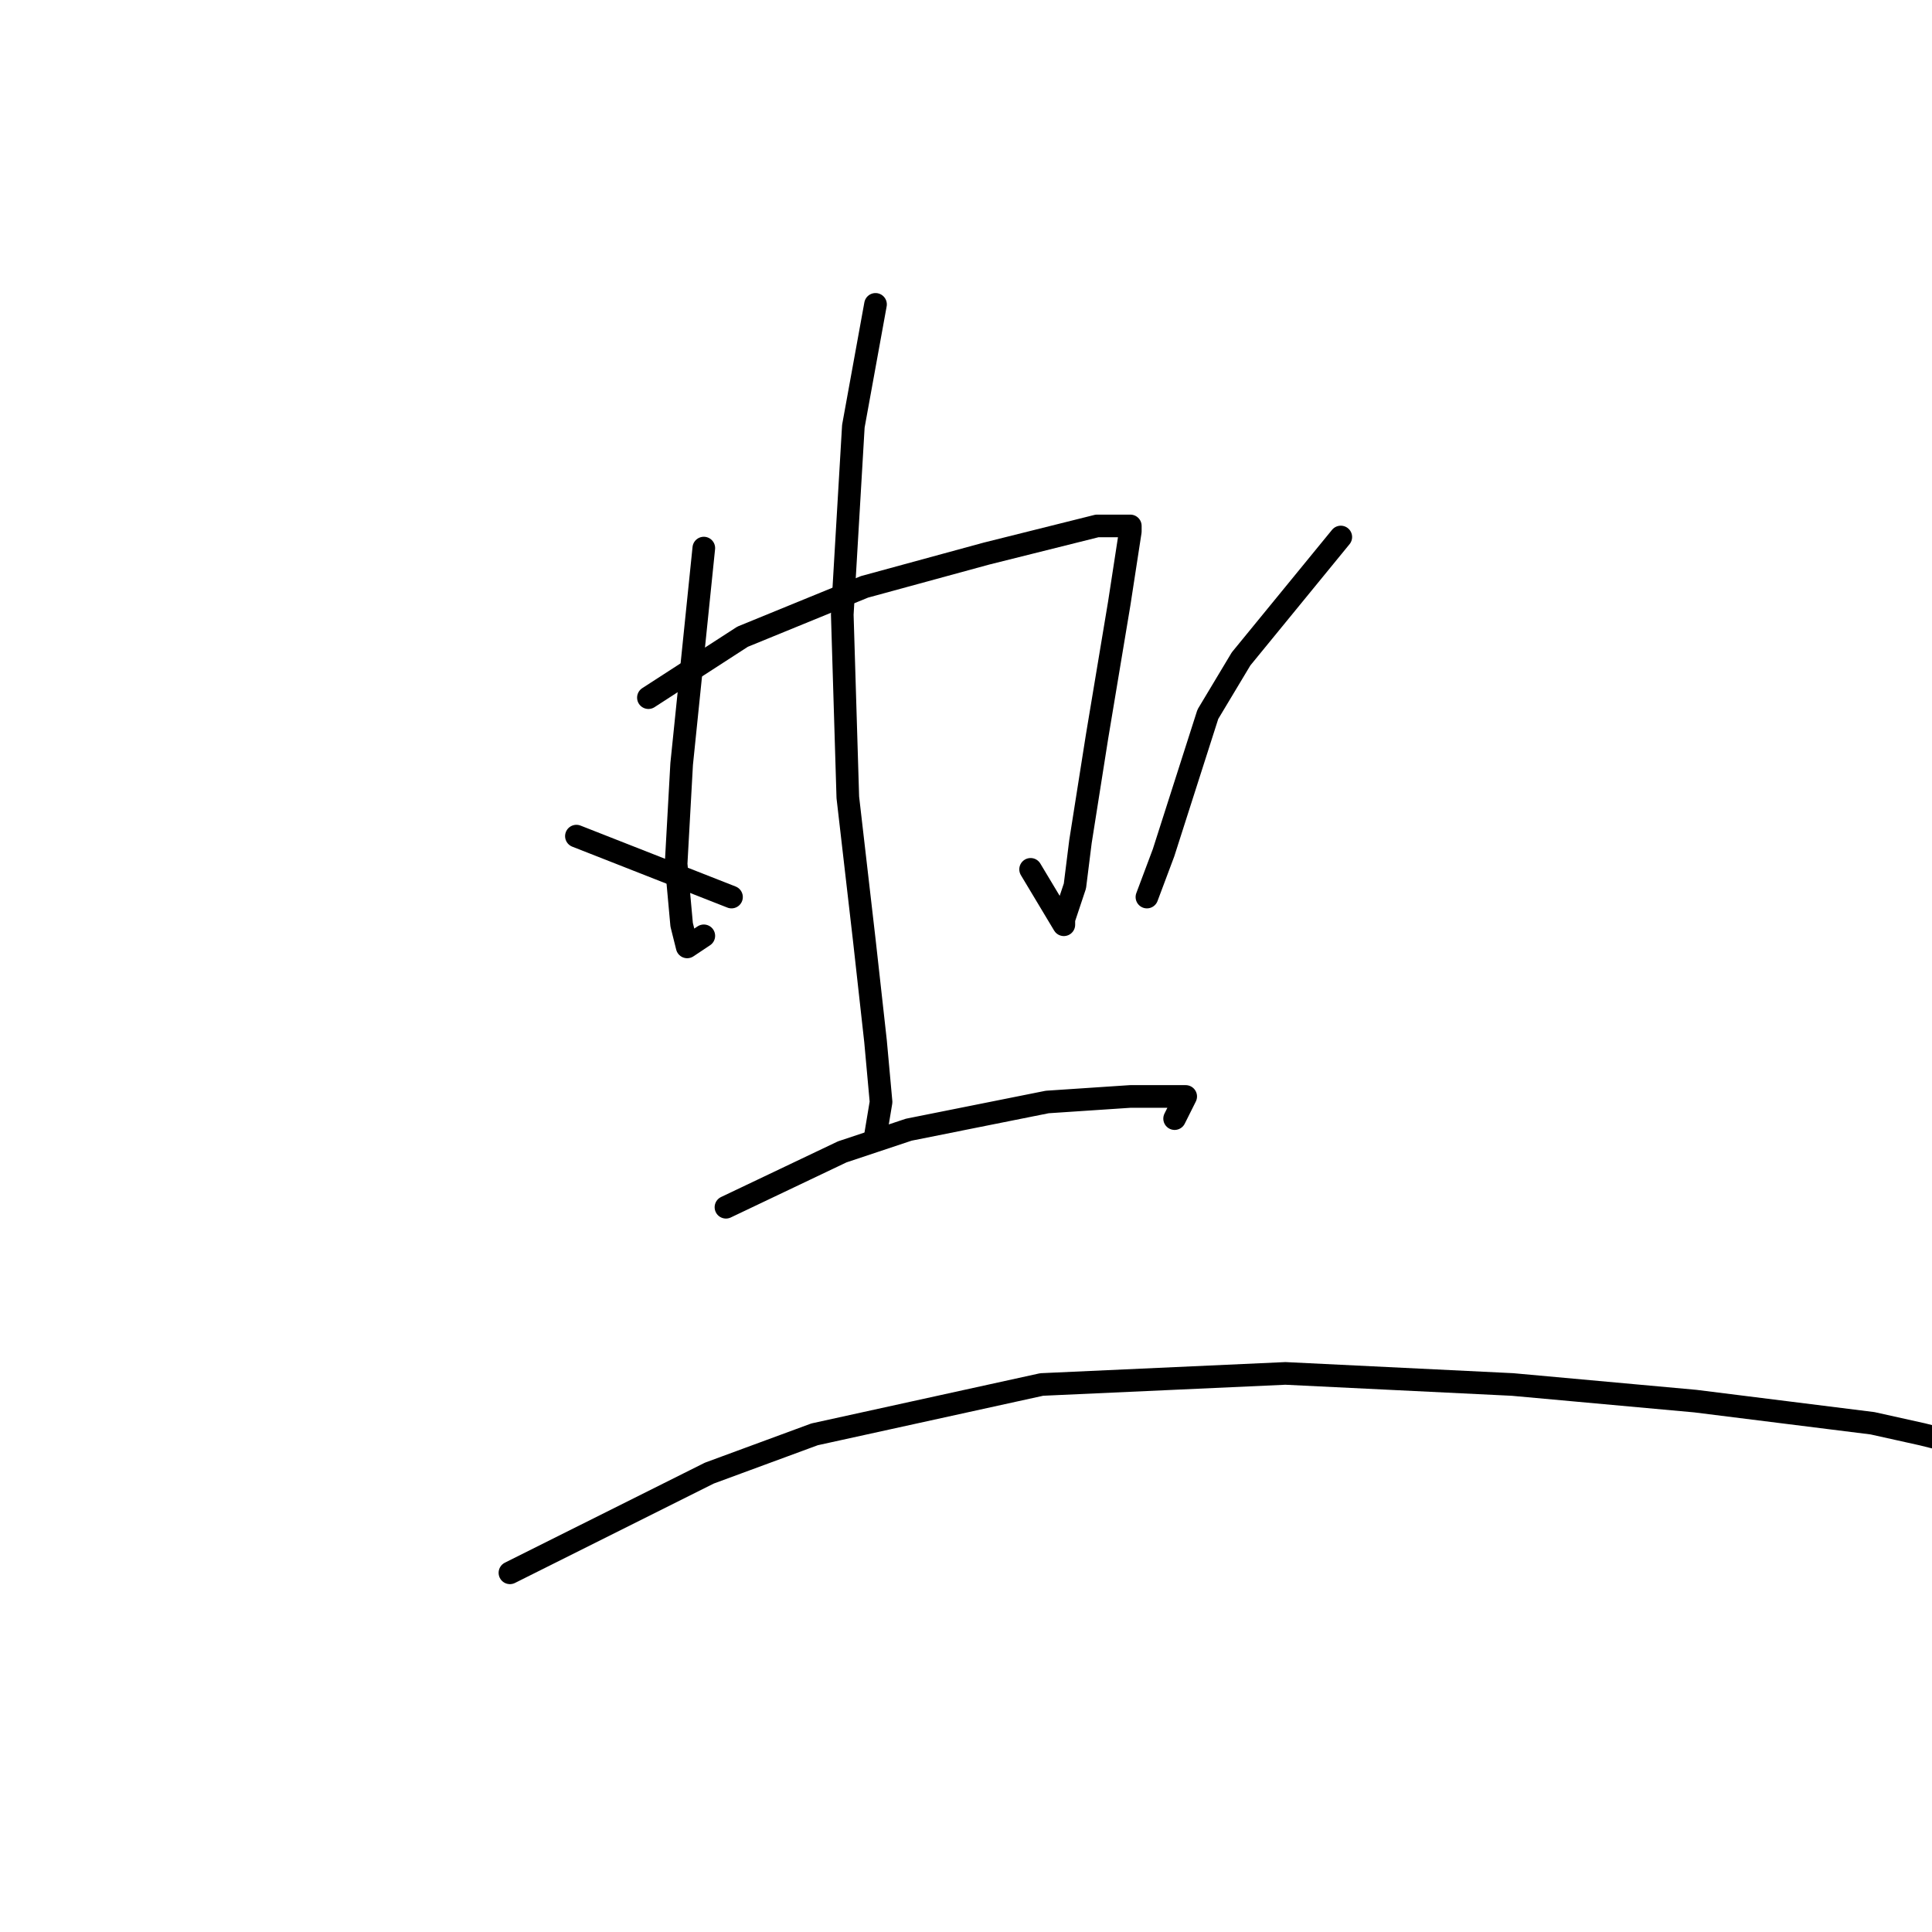 <?xml version="1.0" standalone="no"?>
    <svg width="256" height="256" xmlns="http://www.w3.org/2000/svg" version="1.1">
    <polyline stroke="black" stroke-width="3" stroke-linecap="round" fill="transparent" stroke-linejoin="round" points="93.258 72.625 90.322 101.249 89.588 114.46 90.322 122.534 91.056 125.47 93.258 124.002 93.258 124.002 " />
        <polyline stroke="black" stroke-width="3" stroke-linecap="round" fill="transparent" stroke-linejoin="round" points="85.918 92.442 98.395 84.368 114.542 77.763 130.689 73.359 142.432 70.423 145.368 69.689 148.304 69.689 149.772 69.689 149.772 70.423 148.304 79.965 145.368 97.58 143.166 111.525 142.432 117.396 140.964 121.8 140.964 122.534 136.561 115.194 136.561 115.194 " />
        <polyline stroke="black" stroke-width="3" stroke-linecap="round" fill="transparent" stroke-linejoin="round" points="116.01 40.331 113.074 56.478 111.606 81.433 112.34 105.653 114.542 124.736 116.01 137.947 116.744 146.02 116.01 150.424 116.01 150.424 " />
        <polyline stroke="black" stroke-width="3" stroke-linecap="round" fill="transparent" stroke-linejoin="round" points="76.377 110.791 96.927 118.864 96.927 118.864 " />
        <polyline stroke="black" stroke-width="3" stroke-linecap="round" fill="transparent" stroke-linejoin="round" points="177.662 71.157 164.451 87.304 160.047 94.644 154.176 112.993 151.974 118.864 151.974 118.864 " />
        <polyline stroke="black" stroke-width="3" stroke-linecap="round" fill="transparent" stroke-linejoin="round" points="96.193 159.965 111.606 152.626 120.414 149.69 138.763 146.02 149.772 145.286 154.91 145.286 157.111 145.286 155.643 148.222 155.643 148.222 " />
        <polyline stroke="black" stroke-width="3" stroke-linecap="round" fill="transparent" stroke-linejoin="round" points="67.569 208.406 93.992 195.195 107.937 190.057 138.029 183.452 170.323 181.984 200.415 183.452 224.635 185.654 248.121 188.59 254.727 190.057 257.663 190.791 259.865 191.525 259.131 194.461 259.131 194.461 " />
        </svg>